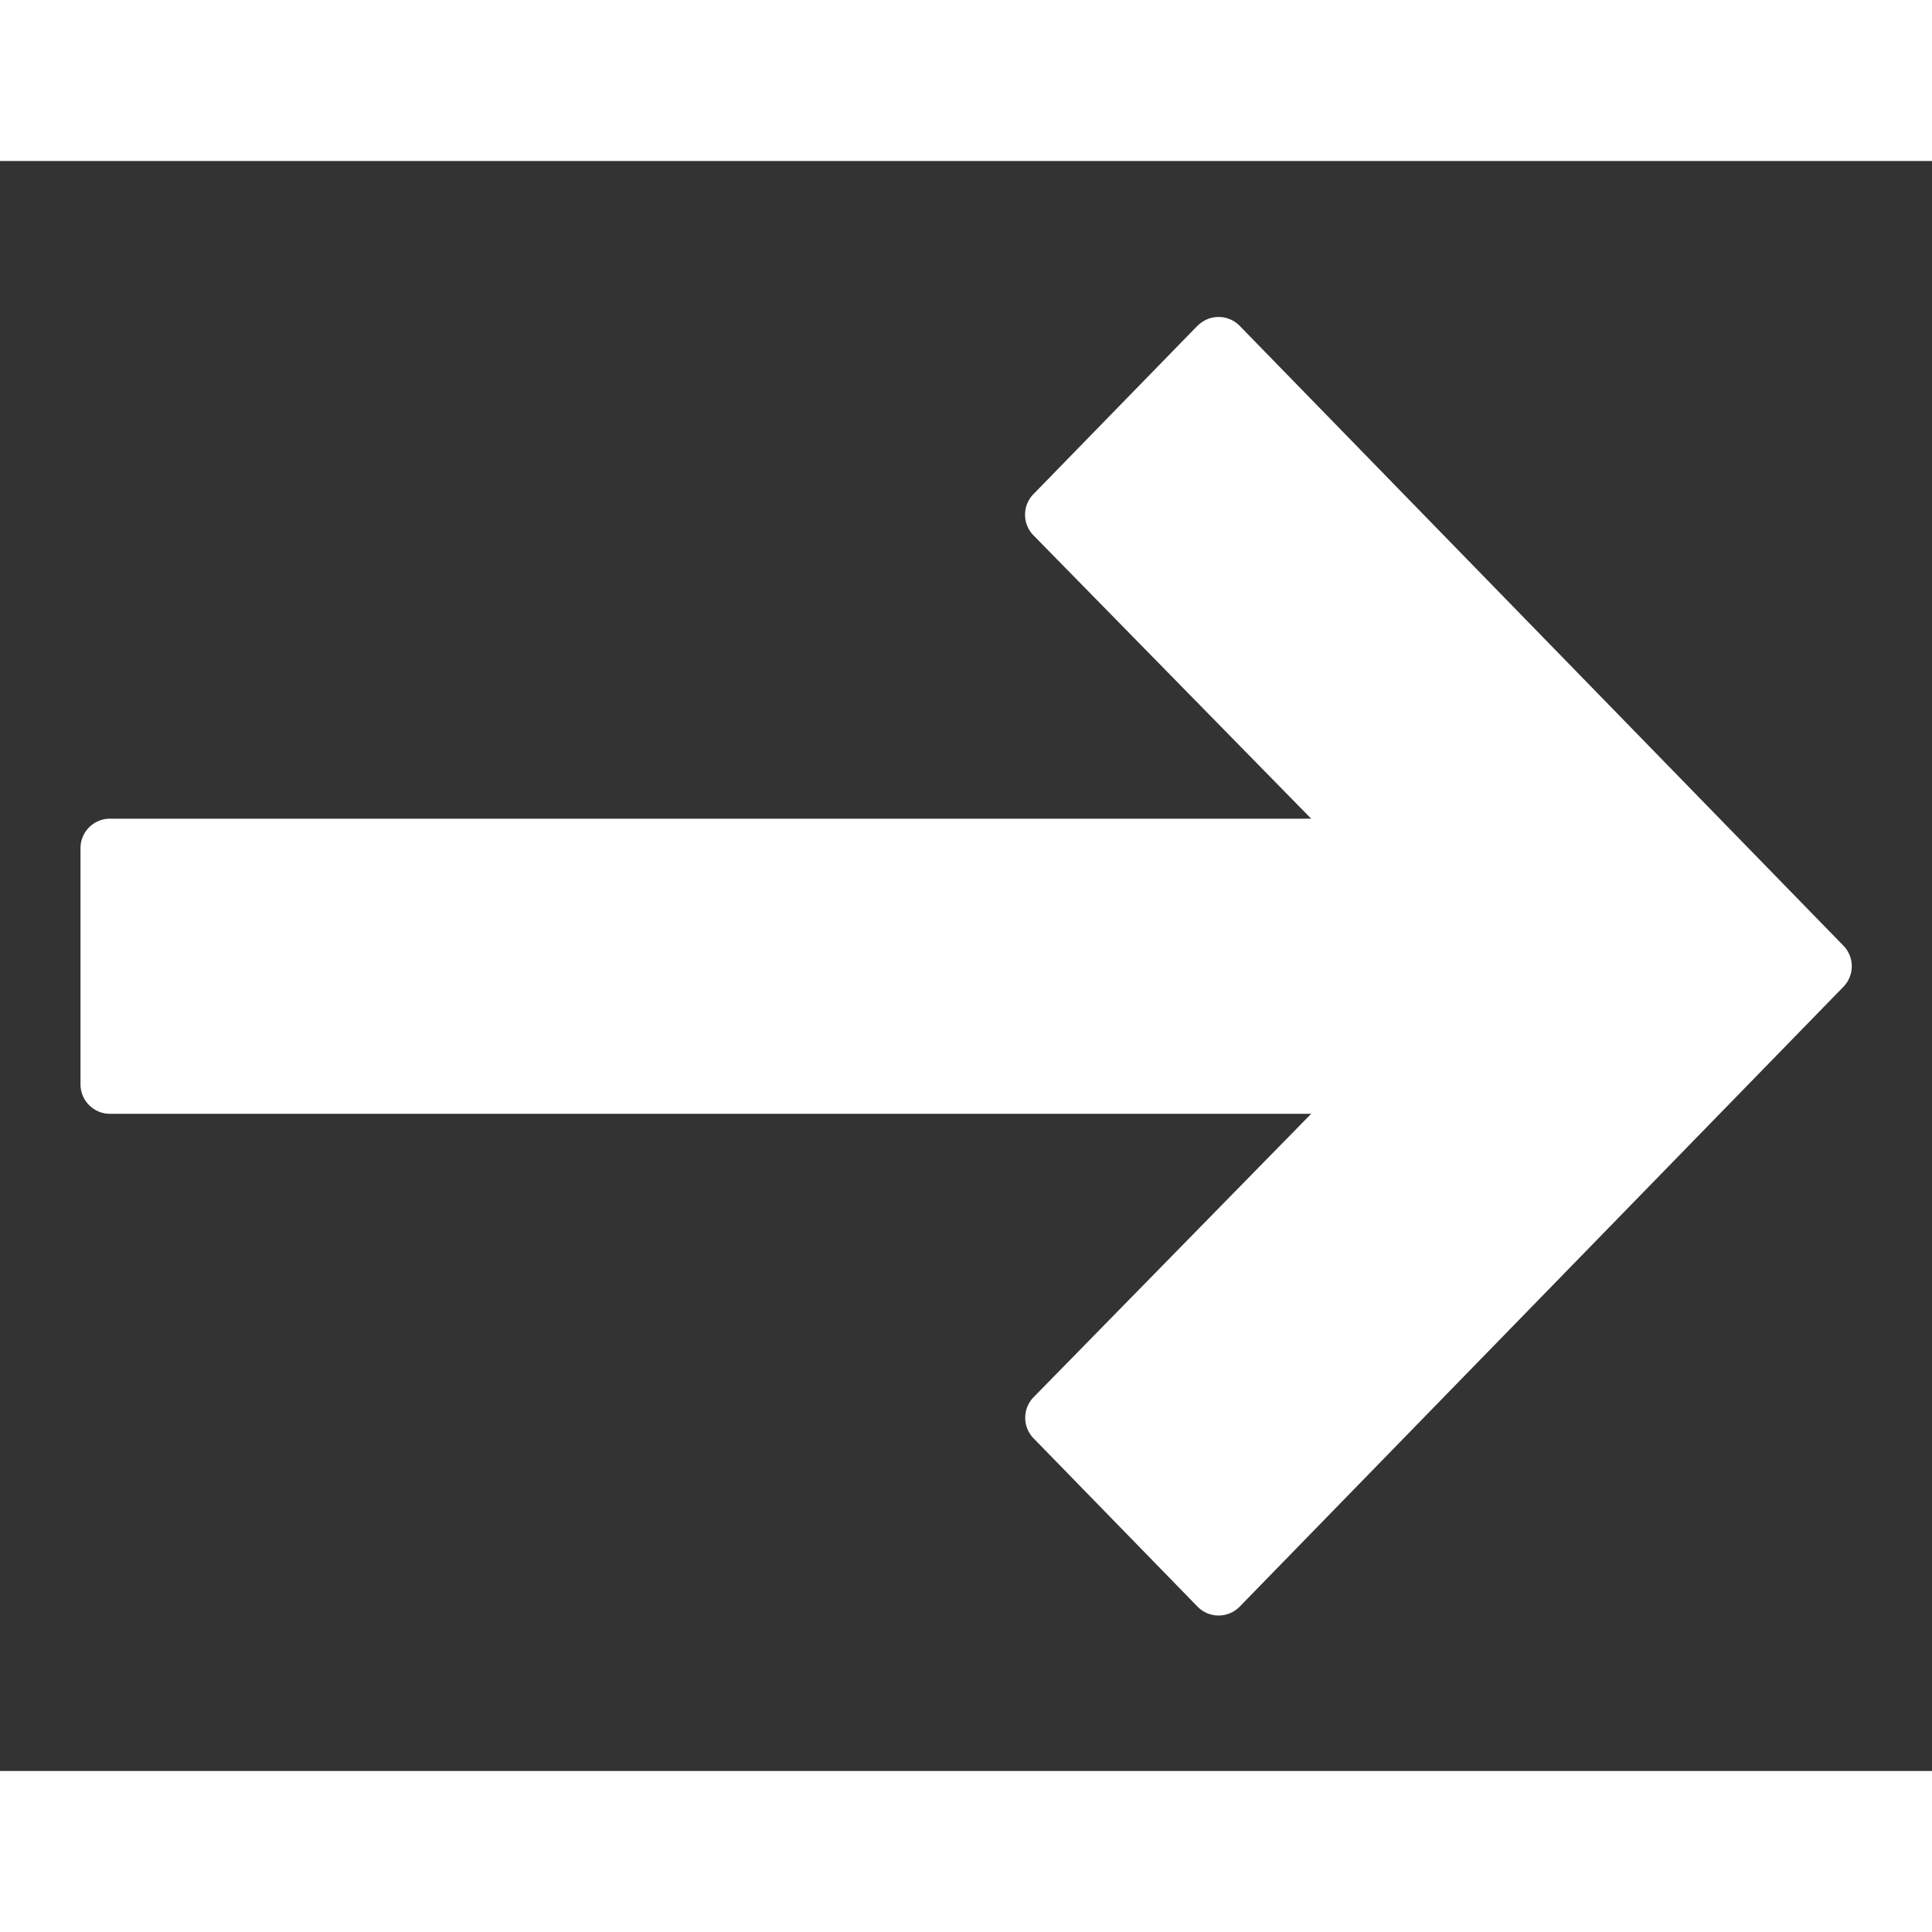 <svg width="10" height="10" viewBox="0 0 12 10" fill="none" xmlns="http://www.w3.org/2000/svg"><rect x="0" y="0" width="12" height="10" fill="#333333" stroke="none"/><path d="M7.437 1.024L6.419 2.069a.183.183 0 0 0 0 .256l1.725 1.76H.684a.183.183 0 0 0-.184.183v1.467c0 .101.082.183.183.183h7.461L6.42 7.678a.183.183 0 0 0 0 .256l1.018 1.045a.183.183 0 0 0 .262 0l3.75-3.85a.183.183 0 0 0 0-.255L7.7 1.024a.183.183 0 0 0-.262 0z" fill="#fff"/></svg>